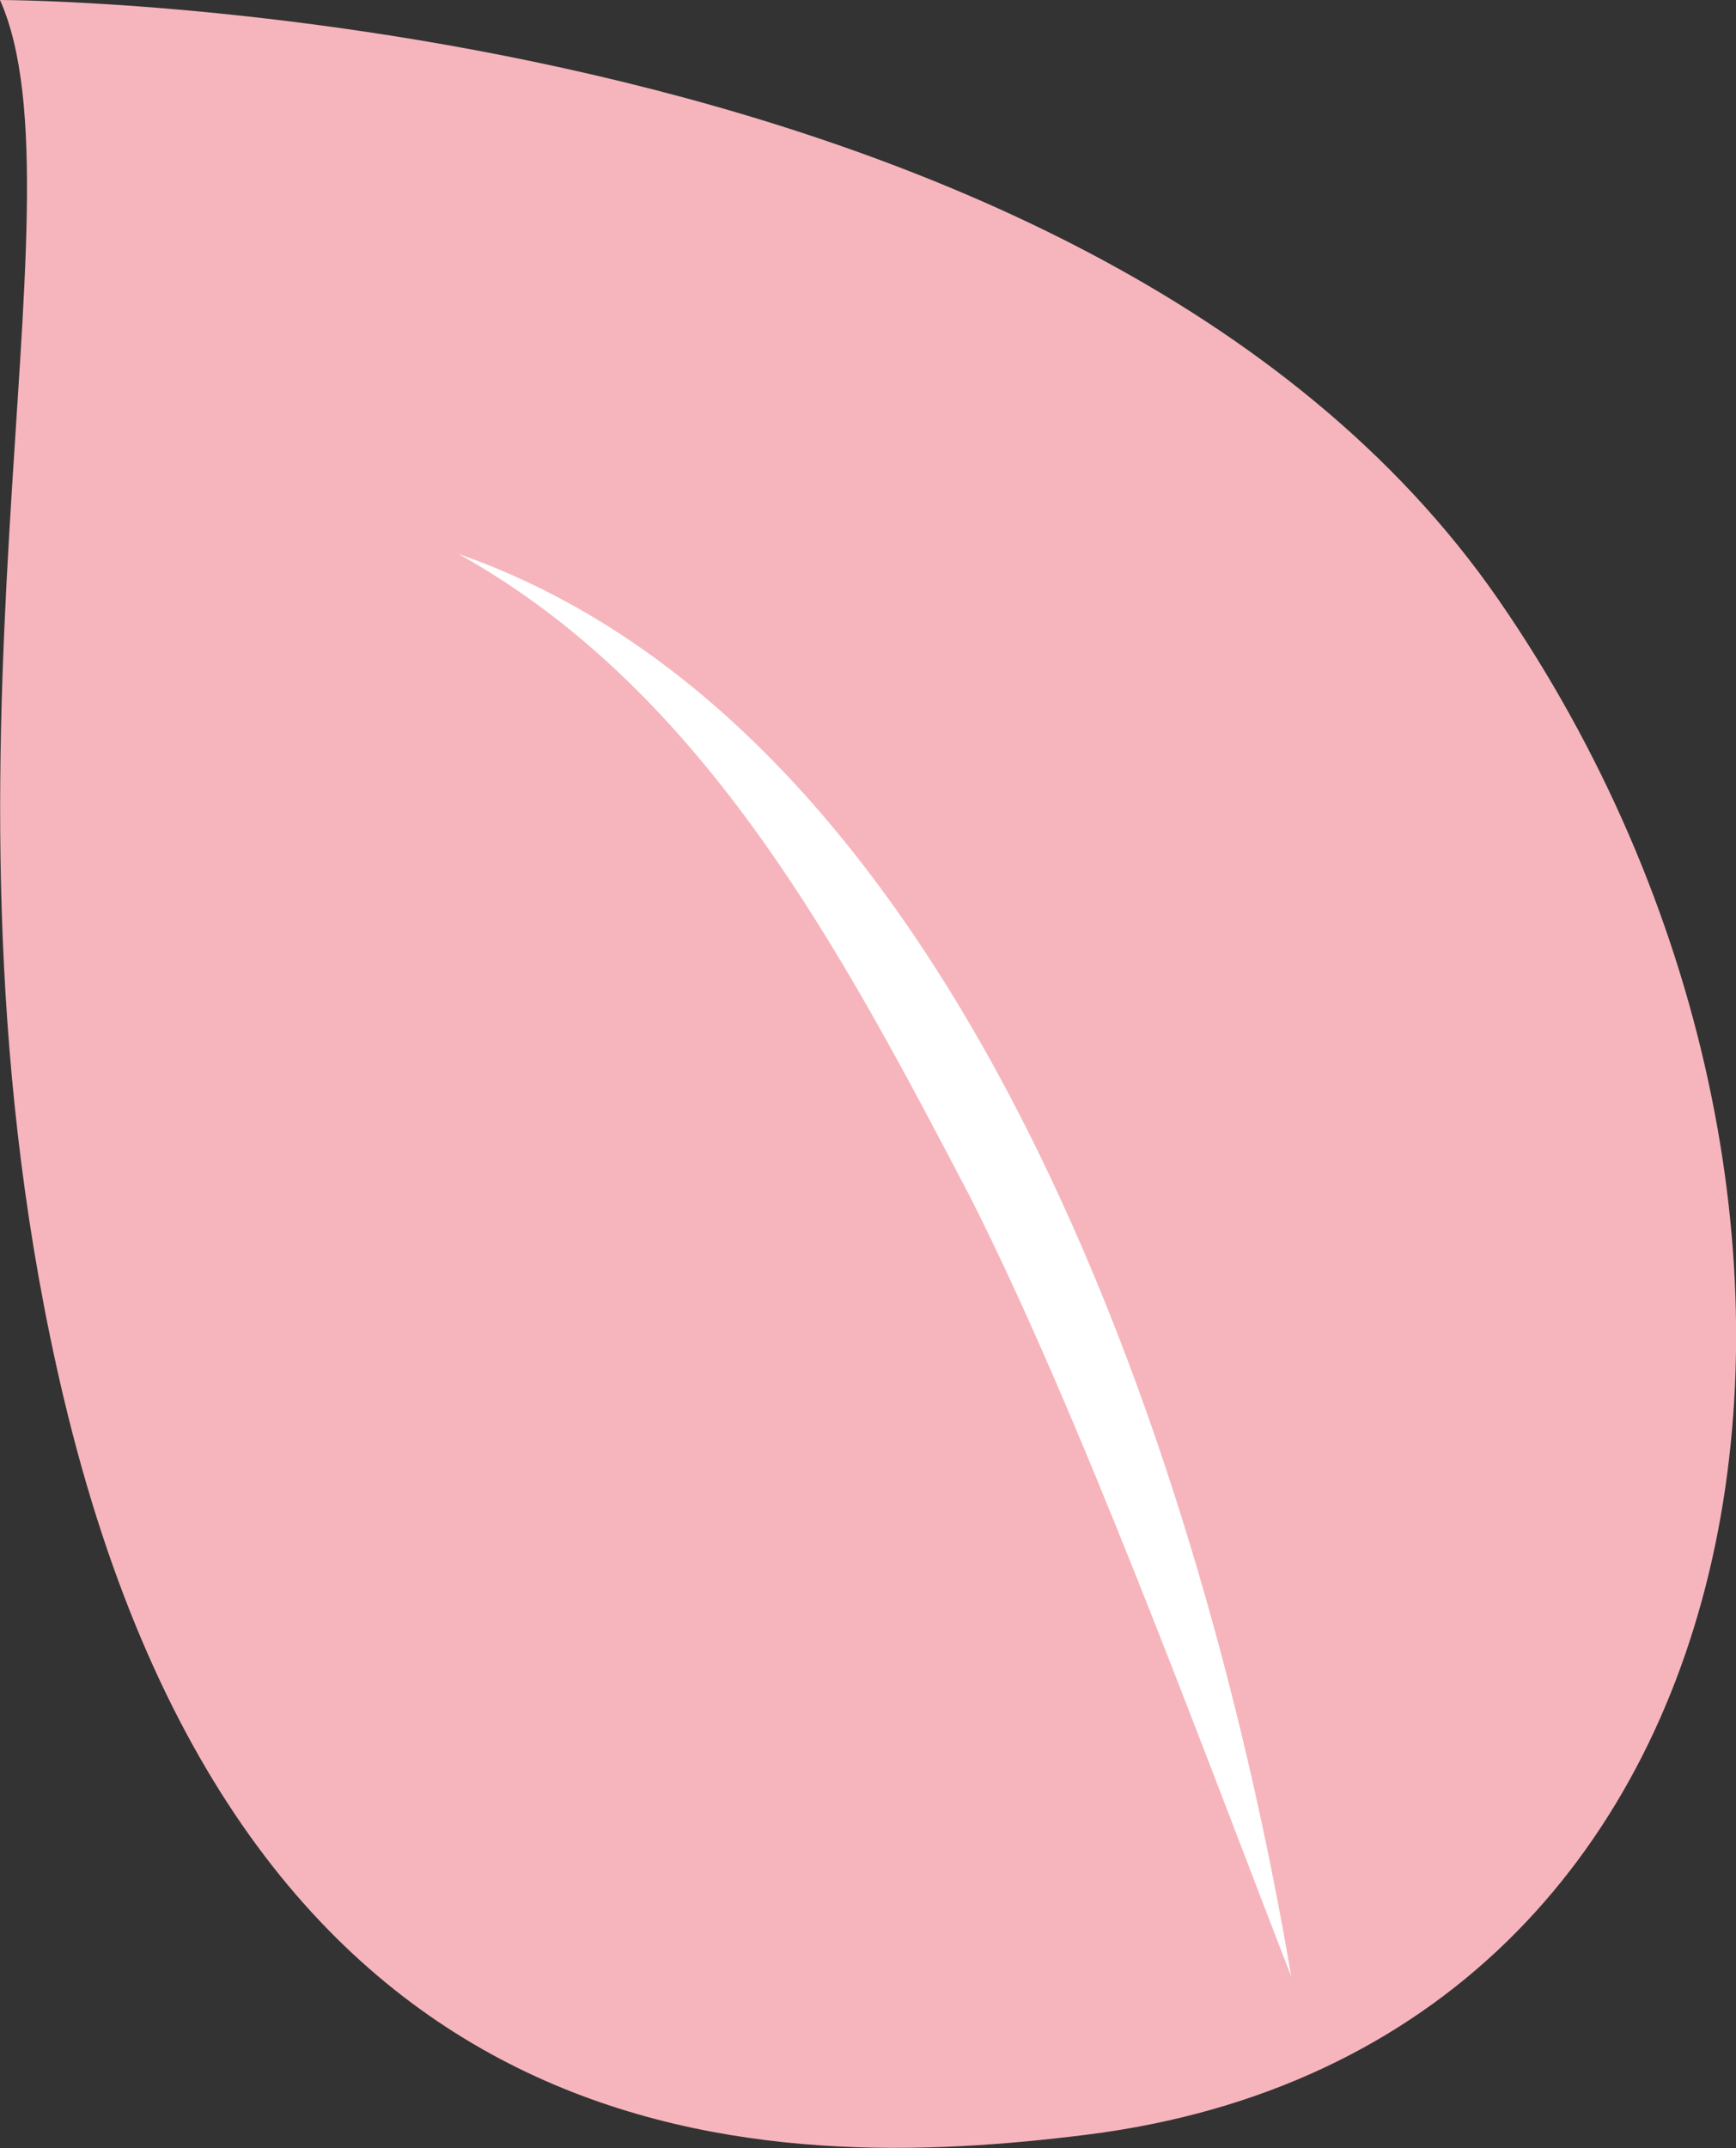 <?xml version="1.0" encoding="UTF-8"?>
<svg id="Capa_1" data-name="Capa 1" xmlns="http://www.w3.org/2000/svg" viewBox="0 0 22.17 27.42">
  <rect x="0" y="0" width="22.17" height="27.42" fill="#333333" stroke="none"/>
  <defs>
    <style>
      .cls-1 {
        fill: #fff;
      }

      .cls-2 {
        fill: #f6b5bc;
      }
    </style>
  </defs>
  <path class="cls-2" d="M13.88,27.25c-4,.5-10.71.52-13.07-9.42C-1.11,9.72,1.15,2.58,0,0,0,0,13.85,0,19.14,7.66s3.73,18.46-5.26,19.59Z"/>
  <g>
    <path class="cls-2" d="M5.88,7.08s6.26,1.47,10.61,18.15"/>
    <path class="cls-1" d="M5.88,7.08c6.55,2.3,9.55,11.9,10.61,18.15-1.15-2.96-2.69-7.16-4.1-9.95-1.62-3.09-3.37-6.44-6.52-8.2h0Z"/>
  </g>
</svg>